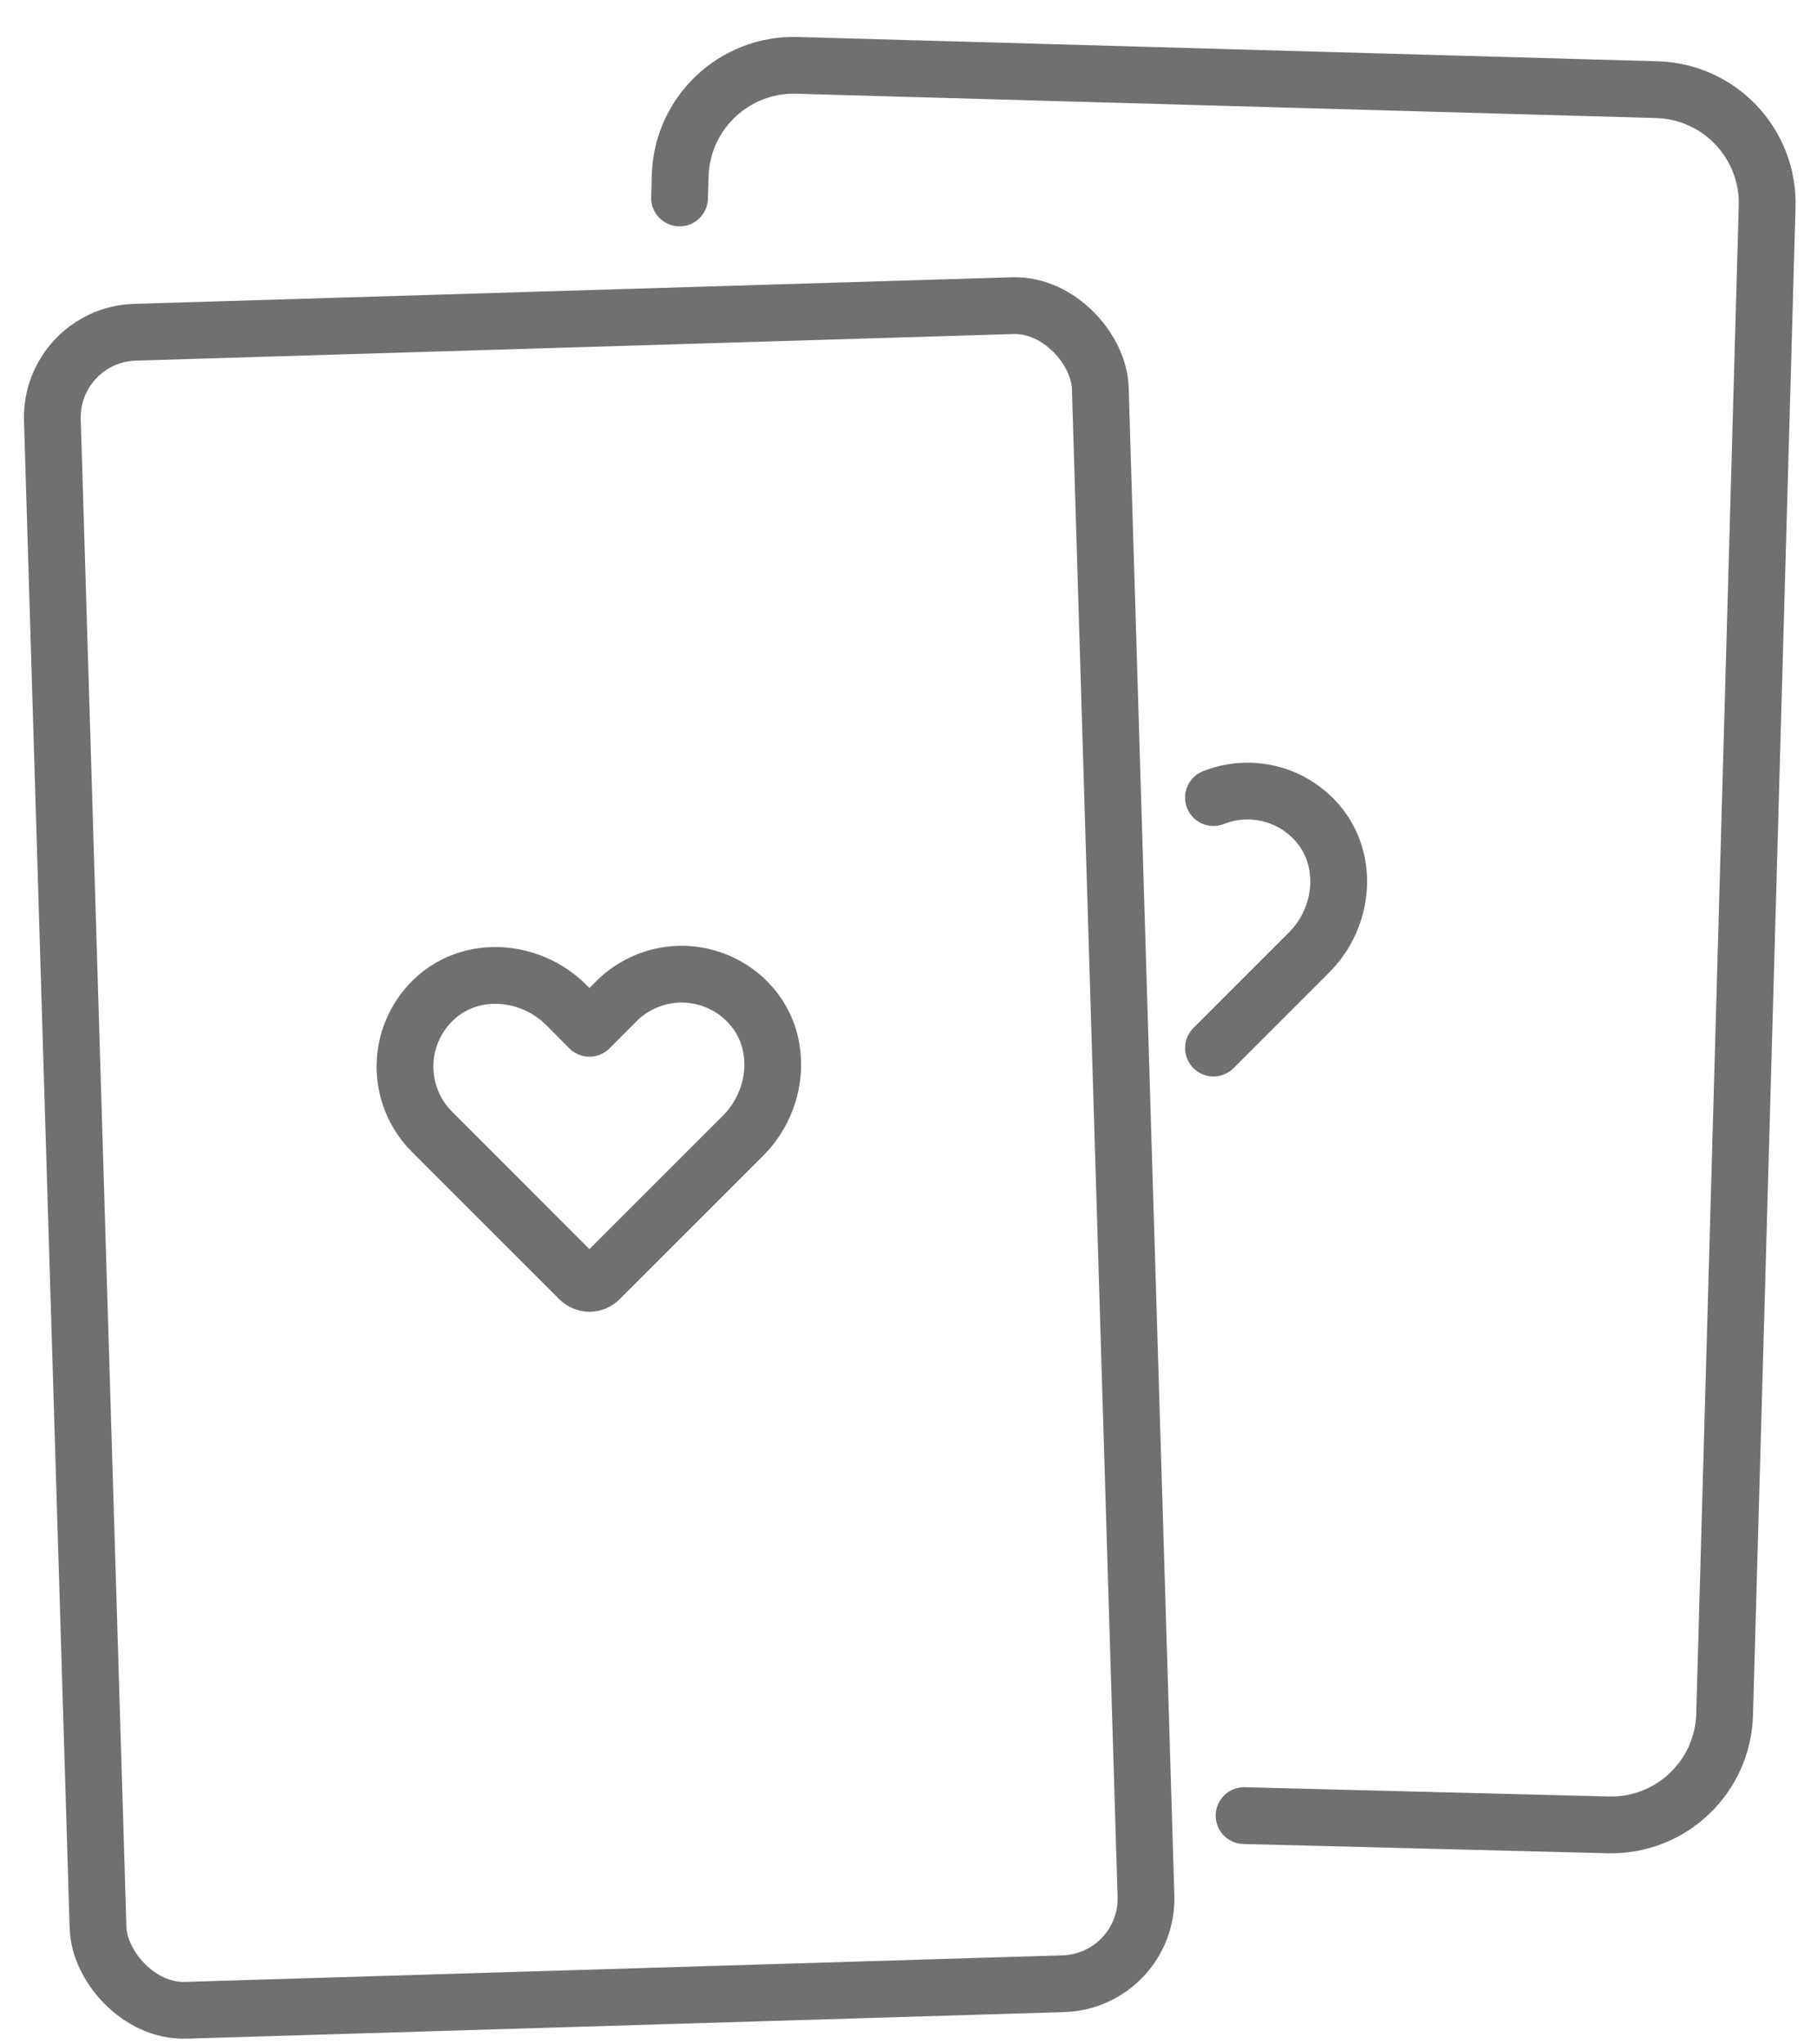 <svg width="32" height="36" viewBox="0 0 32 36" fill="none" xmlns="http://www.w3.org/2000/svg">
<rect x="0.877" y="5.896" width="18.464" height="29.563" rx="1.5" transform="rotate(-1.735 0.877 5.896)" stroke="#717070"/>
<path d="M21.91 31.972L28.323 32.135C29.425 32.163 30.342 31.294 30.373 30.192L31.122 3.634C31.153 2.53 30.284 1.61 29.179 1.579L14.035 1.151C12.931 1.12 12.011 1.99 11.979 3.094L11.968 3.486" stroke="#717070" stroke-linecap="round"/>
<path d="M10.559 22.525L13.09 19.995C13.711 19.37 13.802 18.349 13.215 17.696C13.068 17.531 12.888 17.398 12.688 17.306C12.488 17.213 12.27 17.162 12.05 17.155C11.829 17.149 11.609 17.188 11.404 17.27C11.199 17.352 11.012 17.474 10.856 17.63L10.381 18.108L9.972 17.696C9.347 17.074 8.326 16.984 7.673 17.571C7.509 17.718 7.376 17.897 7.283 18.098C7.19 18.298 7.139 18.515 7.133 18.736C7.127 18.957 7.165 19.176 7.247 19.382C7.329 19.587 7.451 19.773 7.607 19.929L10.203 22.525C10.251 22.572 10.315 22.599 10.381 22.599C10.448 22.599 10.512 22.572 10.559 22.525Z" stroke="#717070" stroke-linecap="round" stroke-linejoin="round"/>
<path d="M21.371 14.045C21.576 13.964 21.796 13.925 22.017 13.931C22.238 13.937 22.455 13.988 22.655 14.081C22.855 14.174 23.035 14.307 23.182 14.471C23.769 15.124 23.679 16.146 23.057 16.77L21.371 18.456" stroke="#717070" stroke-linecap="round" stroke-linejoin="round"/>
</svg>
